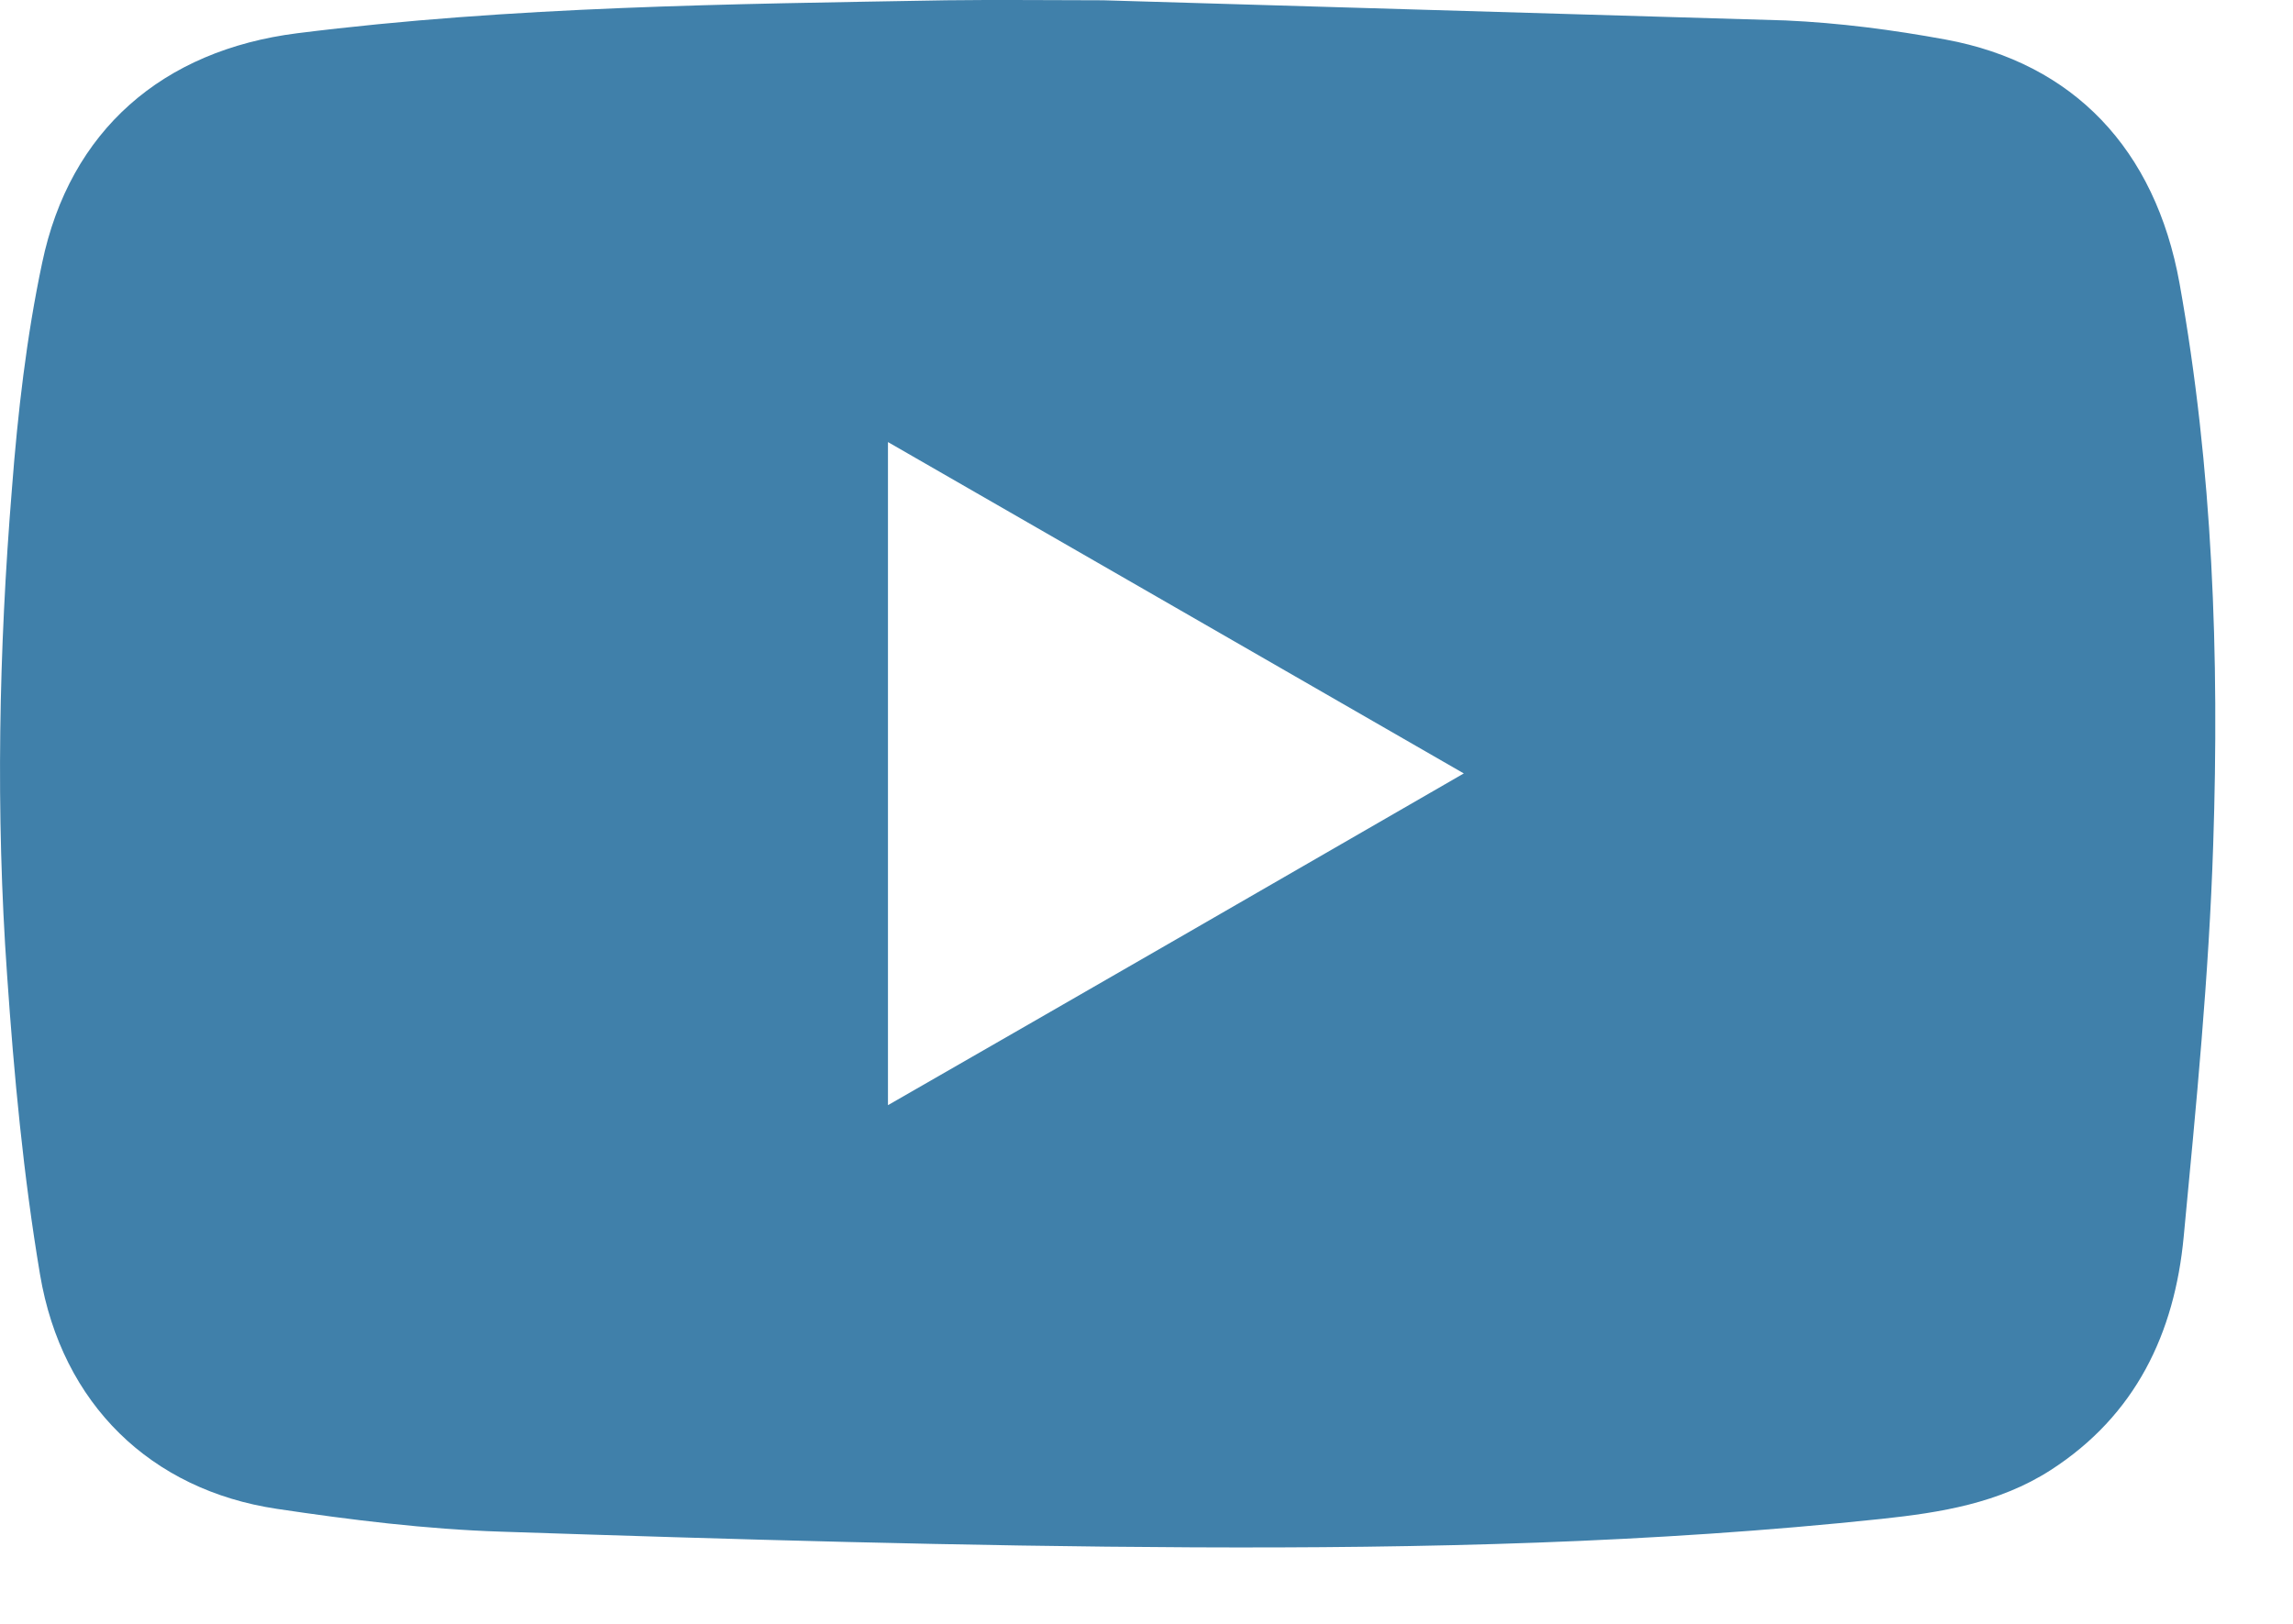 <svg width="24" height="17" viewBox="0 0 24 17" fill="none" xmlns="http://www.w3.org/2000/svg">
  <path
    d="M22.812 2.964C22.558 1.562 21.704 0.661 20.364 0.414C19.811 0.312 19.248 0.239 18.689 0.214L11.546 0.003C10.998 0.003 10.453 -0.004 9.904 0.003C7.634 0.043 5.367 0.065 3.111 0.348C1.705 0.526 0.731 1.362 0.441 2.753C0.277 3.527 0.186 4.323 0.125 5.115C-0.013 6.808 -0.046 8.508 0.074 10.204C0.146 11.254 0.245 12.308 0.419 13.343C0.648 14.702 1.581 15.599 2.897 15.796C3.674 15.912 4.462 16.01 5.247 16.035C7.659 16.115 10.075 16.188 12.487 16.199C14.892 16.21 17.301 16.155 19.695 15.901C20.313 15.835 20.923 15.737 21.461 15.392C22.354 14.818 22.761 13.957 22.856 12.947C22.986 11.578 23.121 10.208 23.165 8.835C23.23 6.869 23.161 4.908 22.812 2.964ZM9.294 11.57C9.294 9.242 9.294 6.957 9.294 4.628C11.303 5.783 13.29 6.928 15.321 8.097C13.301 9.264 11.318 10.408 9.294 11.57Z"
    fill="#4080AA" />
</svg>